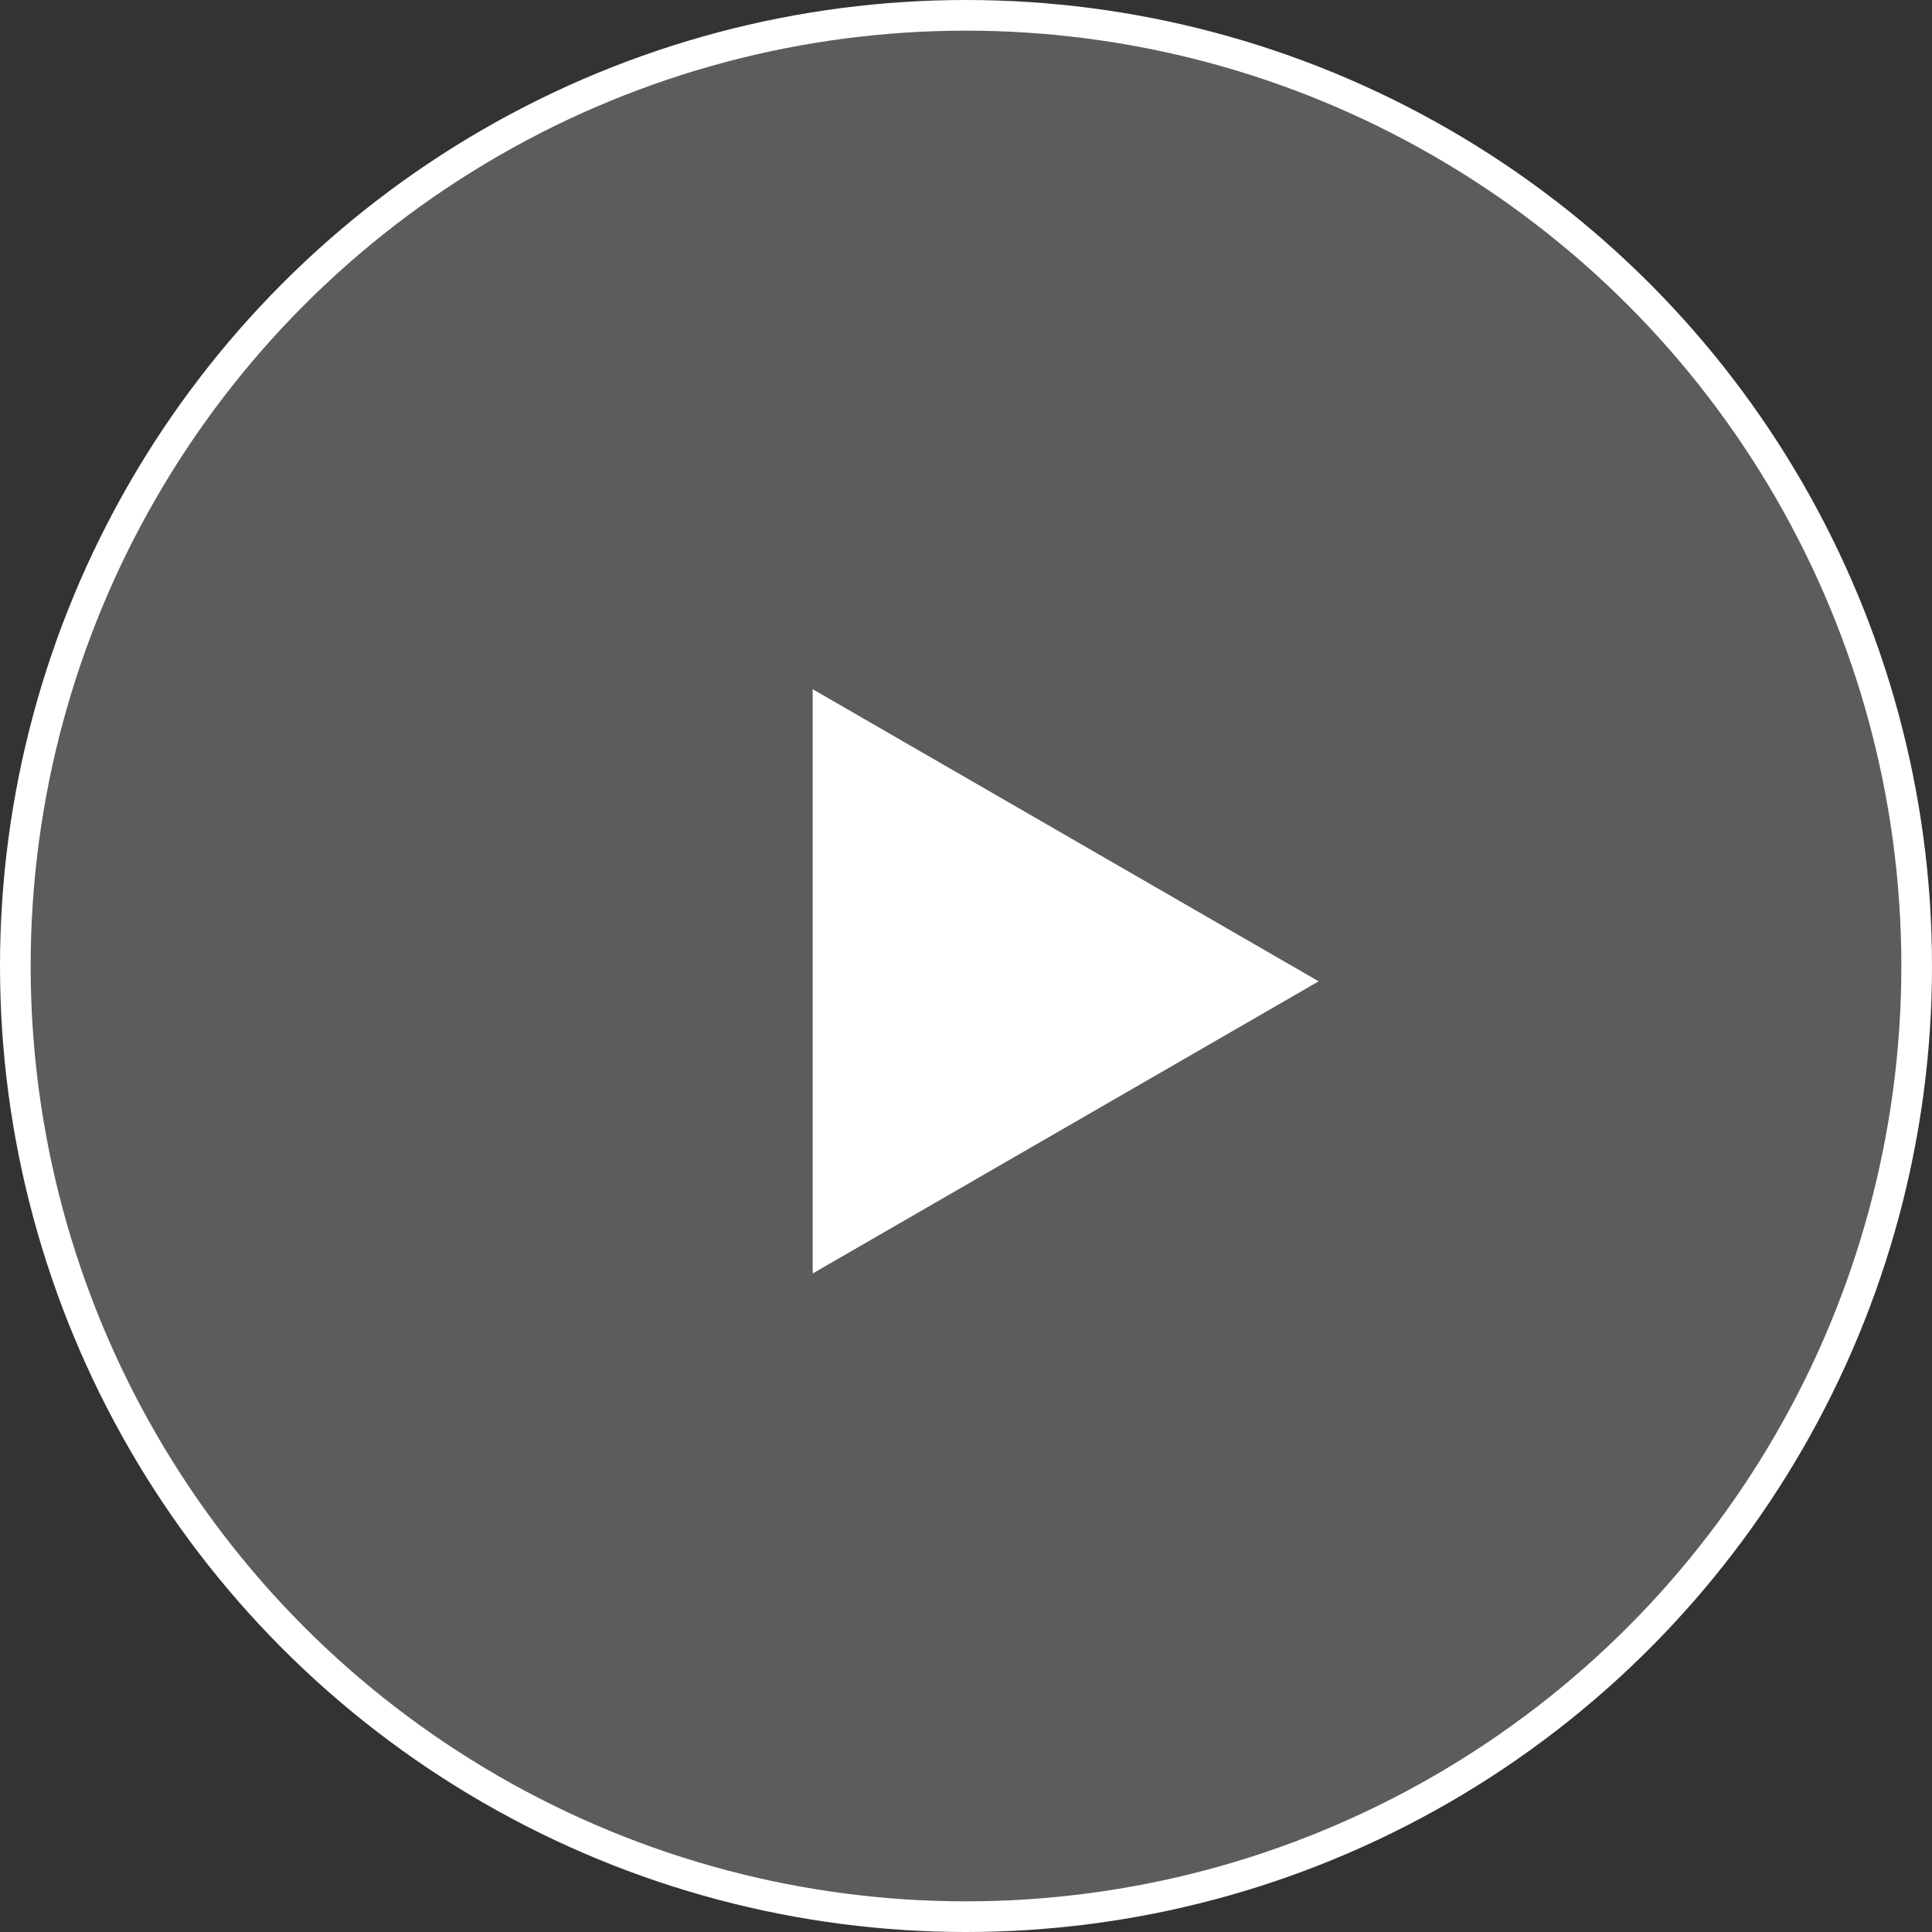 <svg width="107" height="107" viewBox="0 0 107 107" fill="none" xmlns="http://www.w3.org/2000/svg">
<rect x="0" y="0" width="107" height="107" fill="#333333" stroke="none"/>
<path d="M45.858 39.641L71.334 54.349L45.858 69.058L45.858 39.641Z" fill="white" stroke="white" stroke-width="1.698"/>
<circle cx="53.5" cy="53.5" r="52.651" fill="white" fill-opacity="0.2" stroke="white" stroke-width="1.698"/>
</svg>
